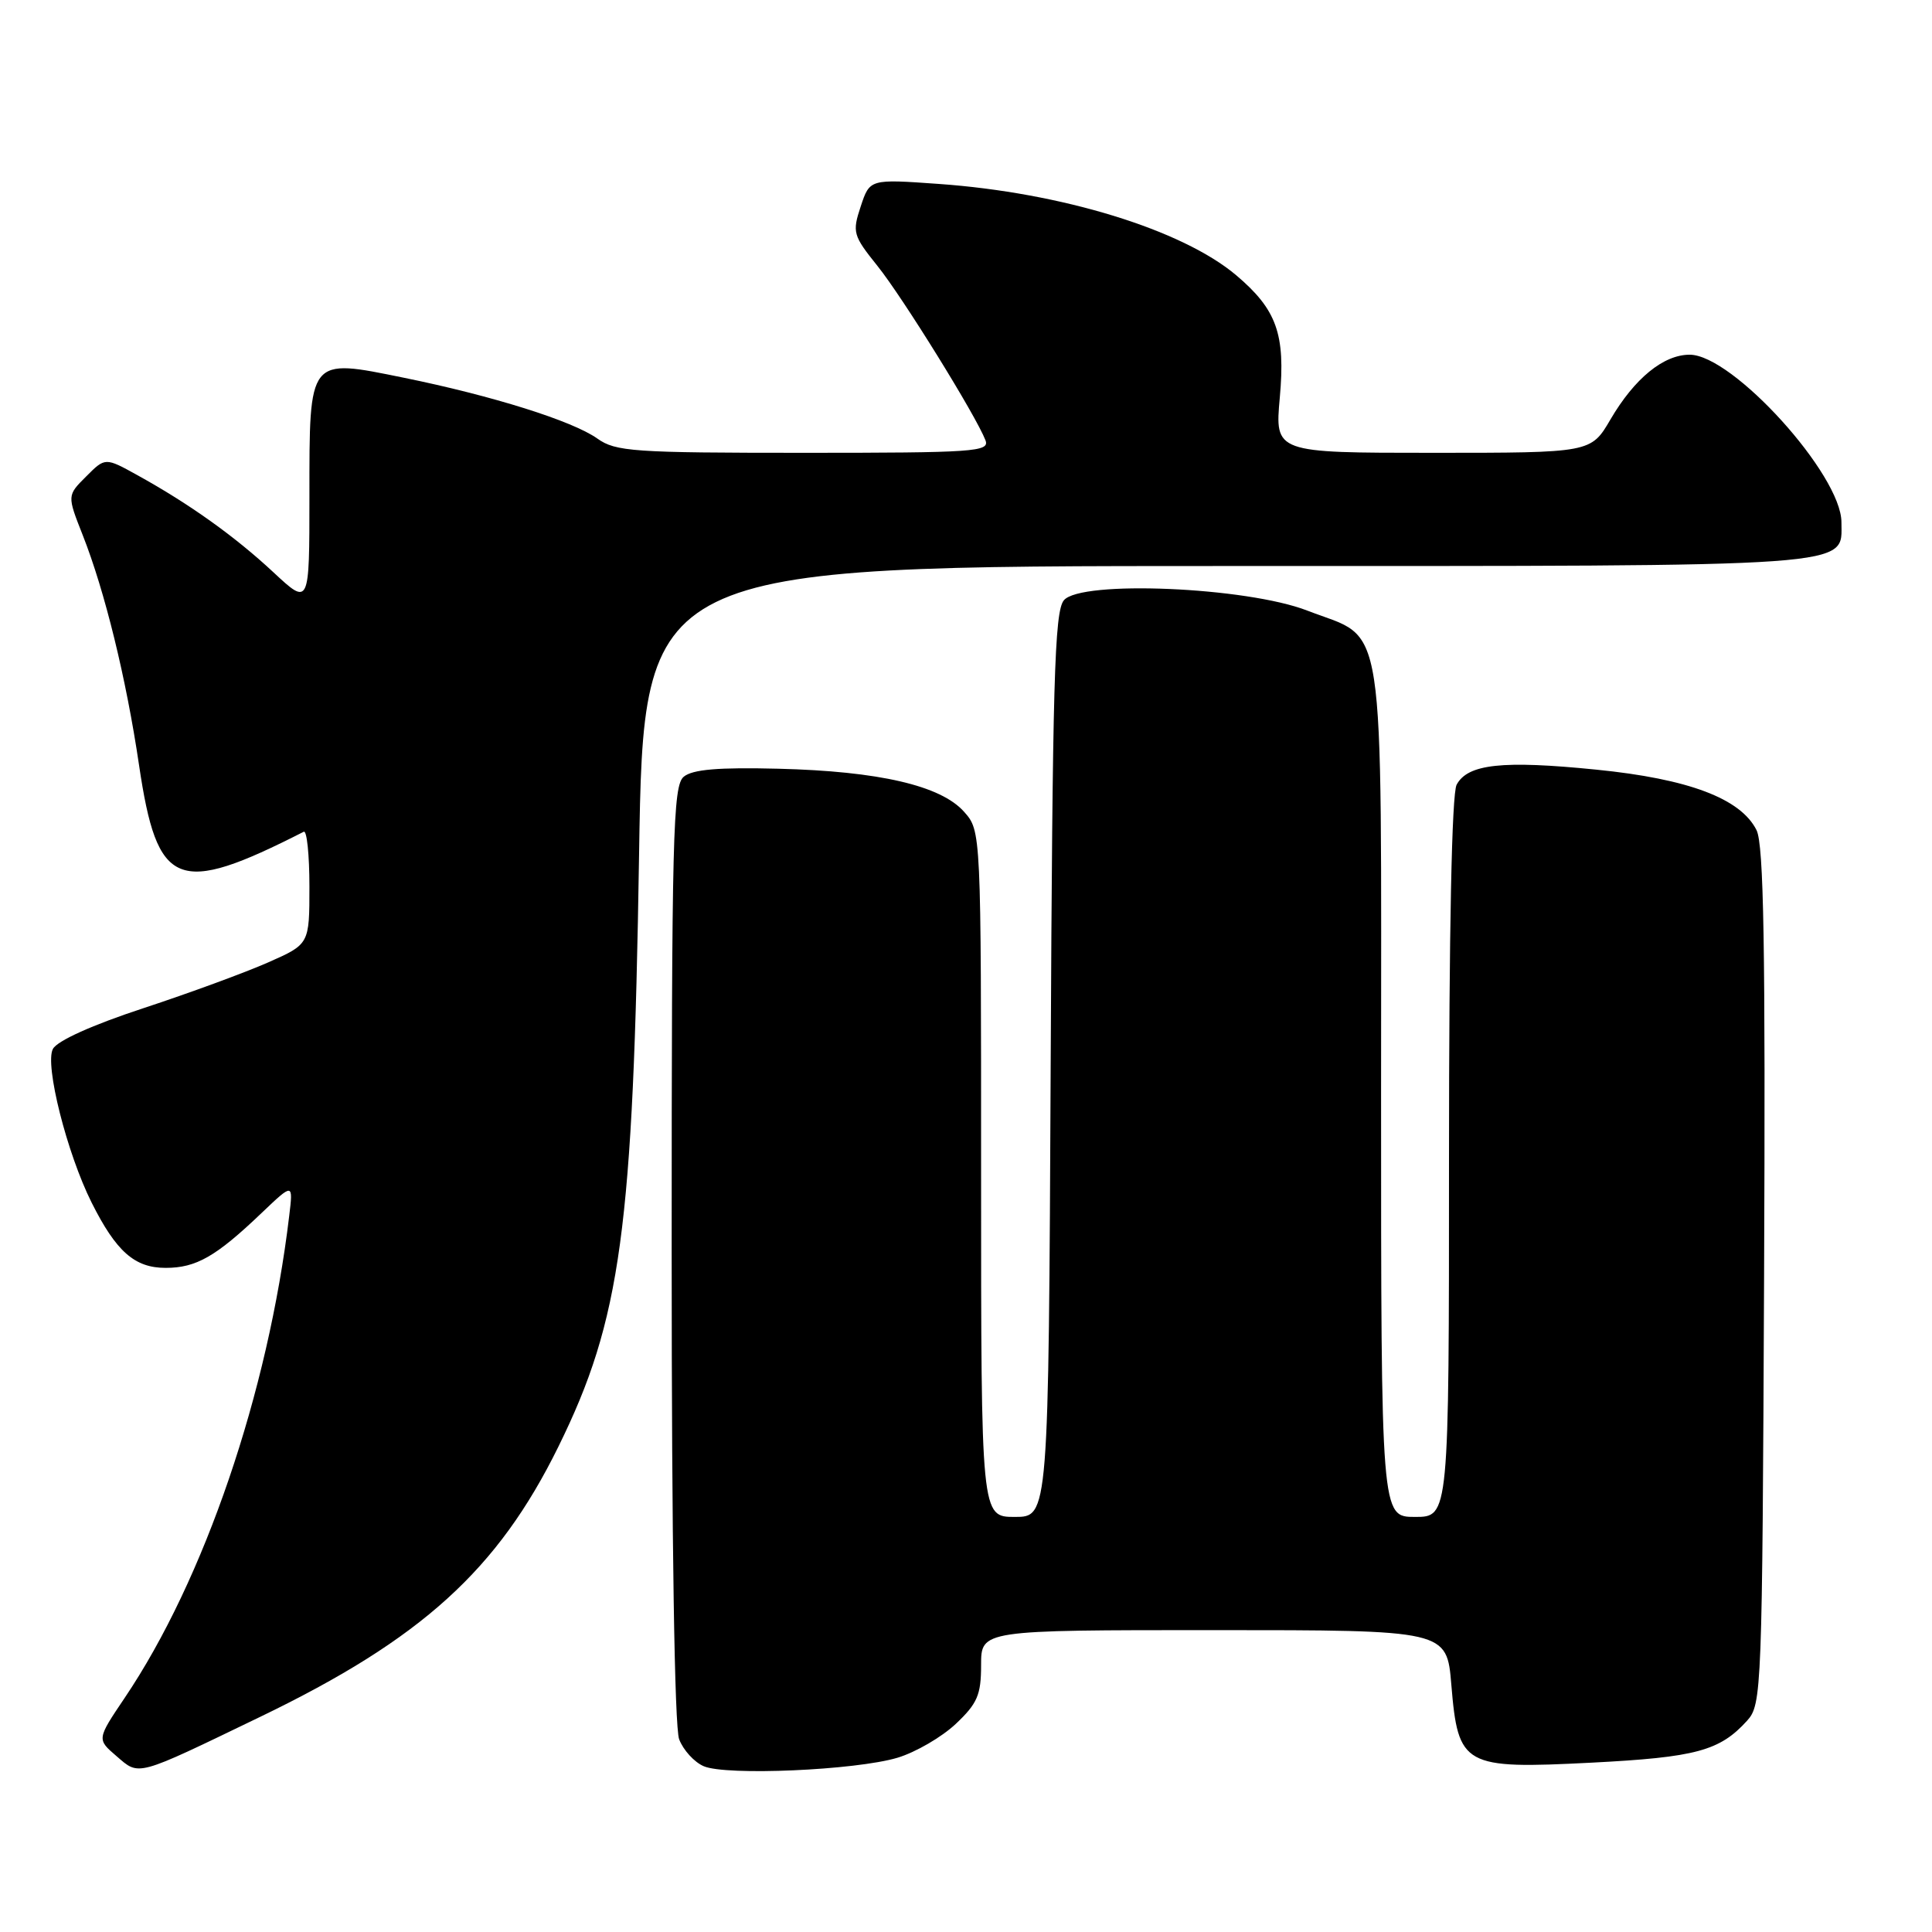 <?xml version="1.0" encoding="UTF-8" standalone="no"?>
<!DOCTYPE svg PUBLIC "-//W3C//DTD SVG 1.1//EN" "http://www.w3.org/Graphics/SVG/1.1/DTD/svg11.dtd" >
<svg xmlns="http://www.w3.org/2000/svg" xmlns:xlink="http://www.w3.org/1999/xlink" version="1.1" viewBox="0 0 256 256">
 <g >
 <path fill="currentColor"
d=" M 34.50 227.48 C 55.87 217.17 65.96 208.02 74.00 191.67 C 82.28 174.85 83.91 162.87 84.68 113.25 C 85.28 75.00 85.28 75.00 162.42 75.00 C 247.04 75.00 244.00 75.22 244.00 69.20 C 244.00 62.91 229.59 47.00 223.89 47.00 C 220.42 47.00 216.59 50.13 213.40 55.57 C 210.81 60.00 210.81 60.00 189.86 60.00 C 168.92 60.00 168.92 60.00 169.58 52.68 C 170.34 44.27 169.18 41.02 163.79 36.46 C 156.64 30.43 140.67 25.52 124.37 24.37 C 115.25 23.72 115.25 23.72 114.05 27.35 C 112.91 30.79 113.03 31.20 116.27 35.24 C 119.63 39.43 129.33 55.09 130.58 58.34 C 131.16 59.86 129.13 60.00 106.51 60.00 C 83.91 60.00 81.58 59.84 79.15 58.11 C 75.85 55.77 65.29 52.45 53.50 50.05 C 40.81 47.47 41.00 47.23 41.00 65.79 C 41.00 80.27 41.00 80.27 36.25 75.85 C 31.16 71.10 25.10 66.77 18.22 62.97 C 13.94 60.60 13.94 60.60 11.42 63.13 C 8.89 65.65 8.89 65.65 10.95 70.88 C 13.89 78.32 16.73 89.92 18.42 101.36 C 20.84 117.69 23.46 118.75 40.25 110.21 C 40.66 110.00 41.00 113.27 41.00 117.47 C 41.00 125.11 41.00 125.11 35.52 127.53 C 32.51 128.86 25.08 131.59 19.00 133.59 C 12.24 135.81 7.58 137.91 7.01 138.99 C 5.90 141.06 8.87 152.82 12.14 159.35 C 15.40 165.85 17.84 168.00 21.95 168.00 C 26.00 168.00 28.62 166.50 34.67 160.72 C 38.85 156.74 38.85 156.74 38.32 161.12 C 35.53 184.54 27.07 209.34 16.52 224.98 C 12.83 230.46 12.83 230.46 15.43 232.69 C 18.51 235.34 17.84 235.52 34.50 227.48 Z  M 118.92 232.91 C 121.32 232.19 124.79 230.17 126.64 228.43 C 129.51 225.72 130.00 224.59 130.00 220.63 C 130.00 216.00 130.00 216.00 160.85 216.00 C 191.71 216.00 191.71 216.00 192.31 223.25 C 193.21 234.04 193.92 234.43 210.92 233.56 C 224.72 232.85 227.88 232.00 231.50 228.00 C 233.44 225.85 233.51 224.18 233.75 169.15 C 233.94 125.46 233.71 111.93 232.75 110.00 C 230.66 105.81 223.74 103.20 211.50 101.98 C 199.08 100.73 194.48 101.23 193.01 103.98 C 192.37 105.18 192.00 123.26 192.00 153.43 C 192.00 201.00 192.00 201.00 187.50 201.00 C 183.00 201.00 183.00 201.00 183.00 144.63 C 183.00 79.95 183.77 84.99 173.23 80.91 C 165.16 77.78 143.20 76.85 140.97 79.54 C 139.72 81.04 139.46 90.35 139.22 141.15 C 138.94 201.00 138.94 201.00 134.47 201.00 C 130.00 201.00 130.00 201.00 130.00 155.56 C 130.00 110.11 130.00 110.11 127.75 107.57 C 124.67 104.09 116.45 102.19 103.14 101.86 C 95.18 101.66 91.77 101.95 90.60 102.92 C 89.16 104.11 89.00 110.61 89.00 166.06 C 89.00 204.24 89.38 228.86 89.99 230.46 C 90.53 231.89 91.99 233.49 93.24 234.03 C 96.21 235.32 113.37 234.57 118.92 232.91 Z "/>
</g>
</svg>